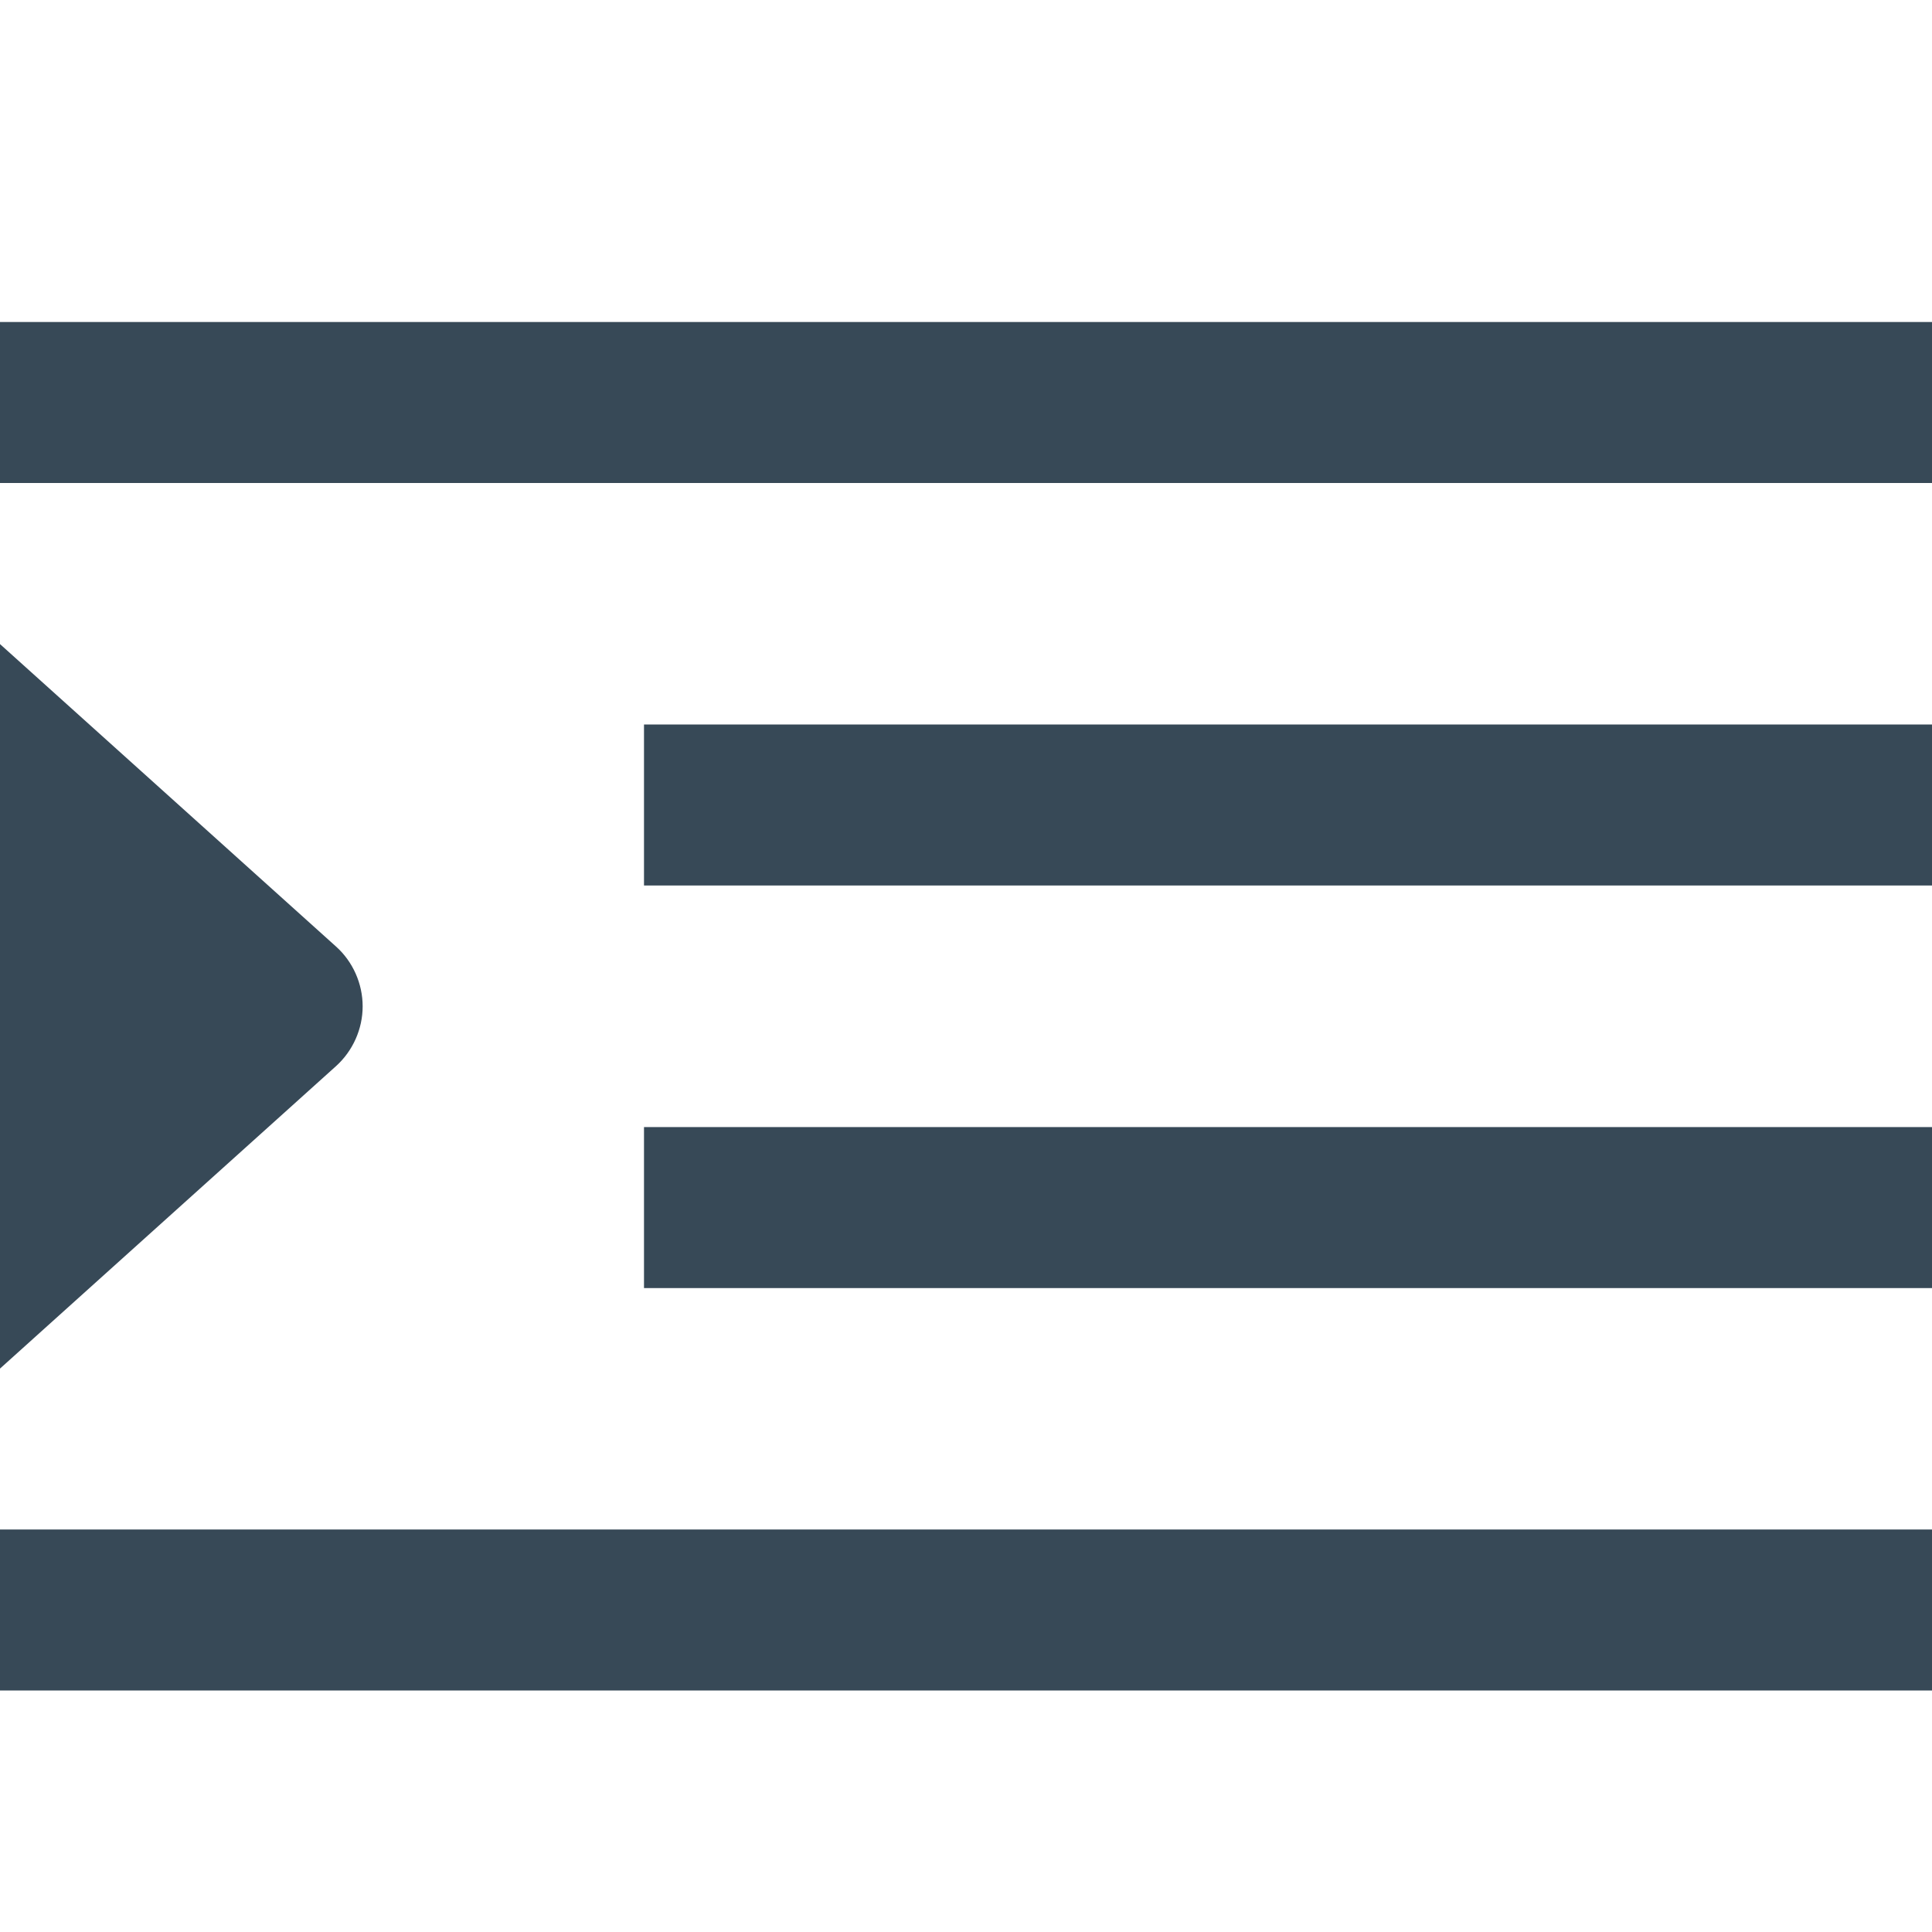<svg width="24" height="24" viewBox="0 0 24 24" fill="none" xmlns="http://www.w3.org/2000/svg">
<g clip-path="url(#clip0_51_80654)">
<path d="M24 4H0V6H24V4Z" fill="#374957"/>
<path d="M24 9H8V11H24V9Z" fill="#374957"/>
<path d="M24 19H0V21H24V19Z" fill="#374957"/>
<path d="M24 14.001H8V16.001H24V14.001Z" fill="#374957"/>
<path d="M0 8.001V17.001L4.174 13.244C4.278 13.15 4.361 13.035 4.418 12.907C4.475 12.779 4.505 12.641 4.505 12.501C4.505 12.361 4.475 12.222 4.418 12.094C4.361 11.966 4.278 11.851 4.174 11.758L0 8.001Z" fill="#374957"/>
</g>
<defs>
<clipPath id="clip0_51_80654">
<rect width="24" height="24" fill="white"/>
</clipPath>
</defs>
</svg>
